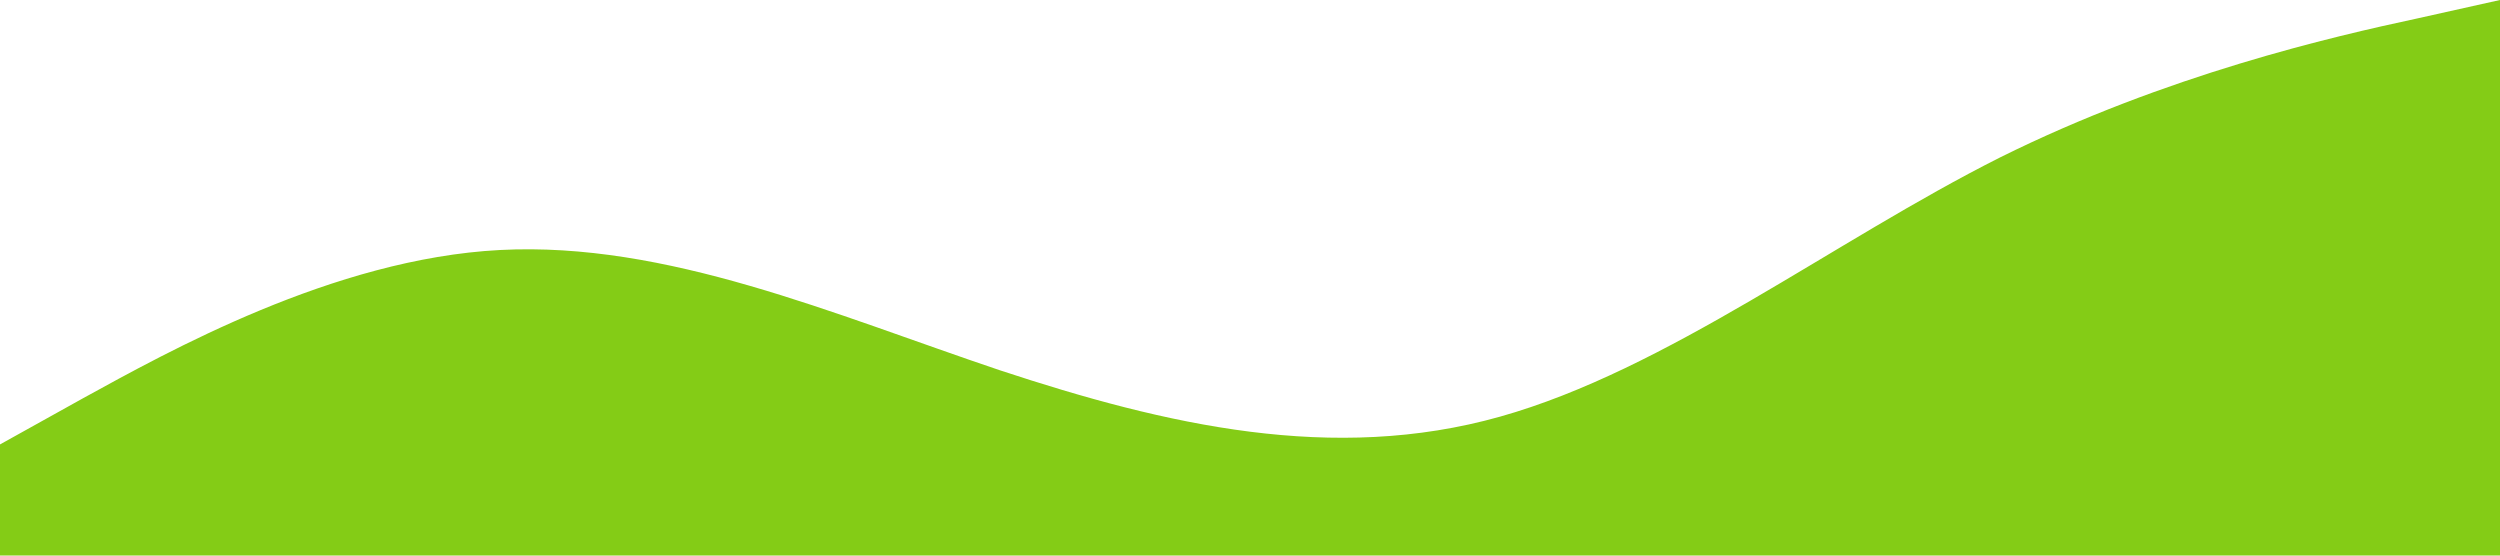 <?xml version="1.0" standalone="no"?><svg xmlns="http://www.w3.org/2000/svg" viewBox="0 0 1440 320"><path fill="#84cc16" fill-opacity="1" d="M0,256L48,229.3C96,203,192,149,288,144C384,139,480,181,576,213.3C672,245,768,267,864,240C960,213,1056,139,1152,90.7C1248,43,1344,21,1392,10.7L1440,0L1440,320L1392,320C1344,320,1248,320,1152,320C1056,320,960,320,864,320C768,320,672,320,576,320C480,320,384,320,288,320C192,320,96,320,48,320L0,320Z"></path></svg>
